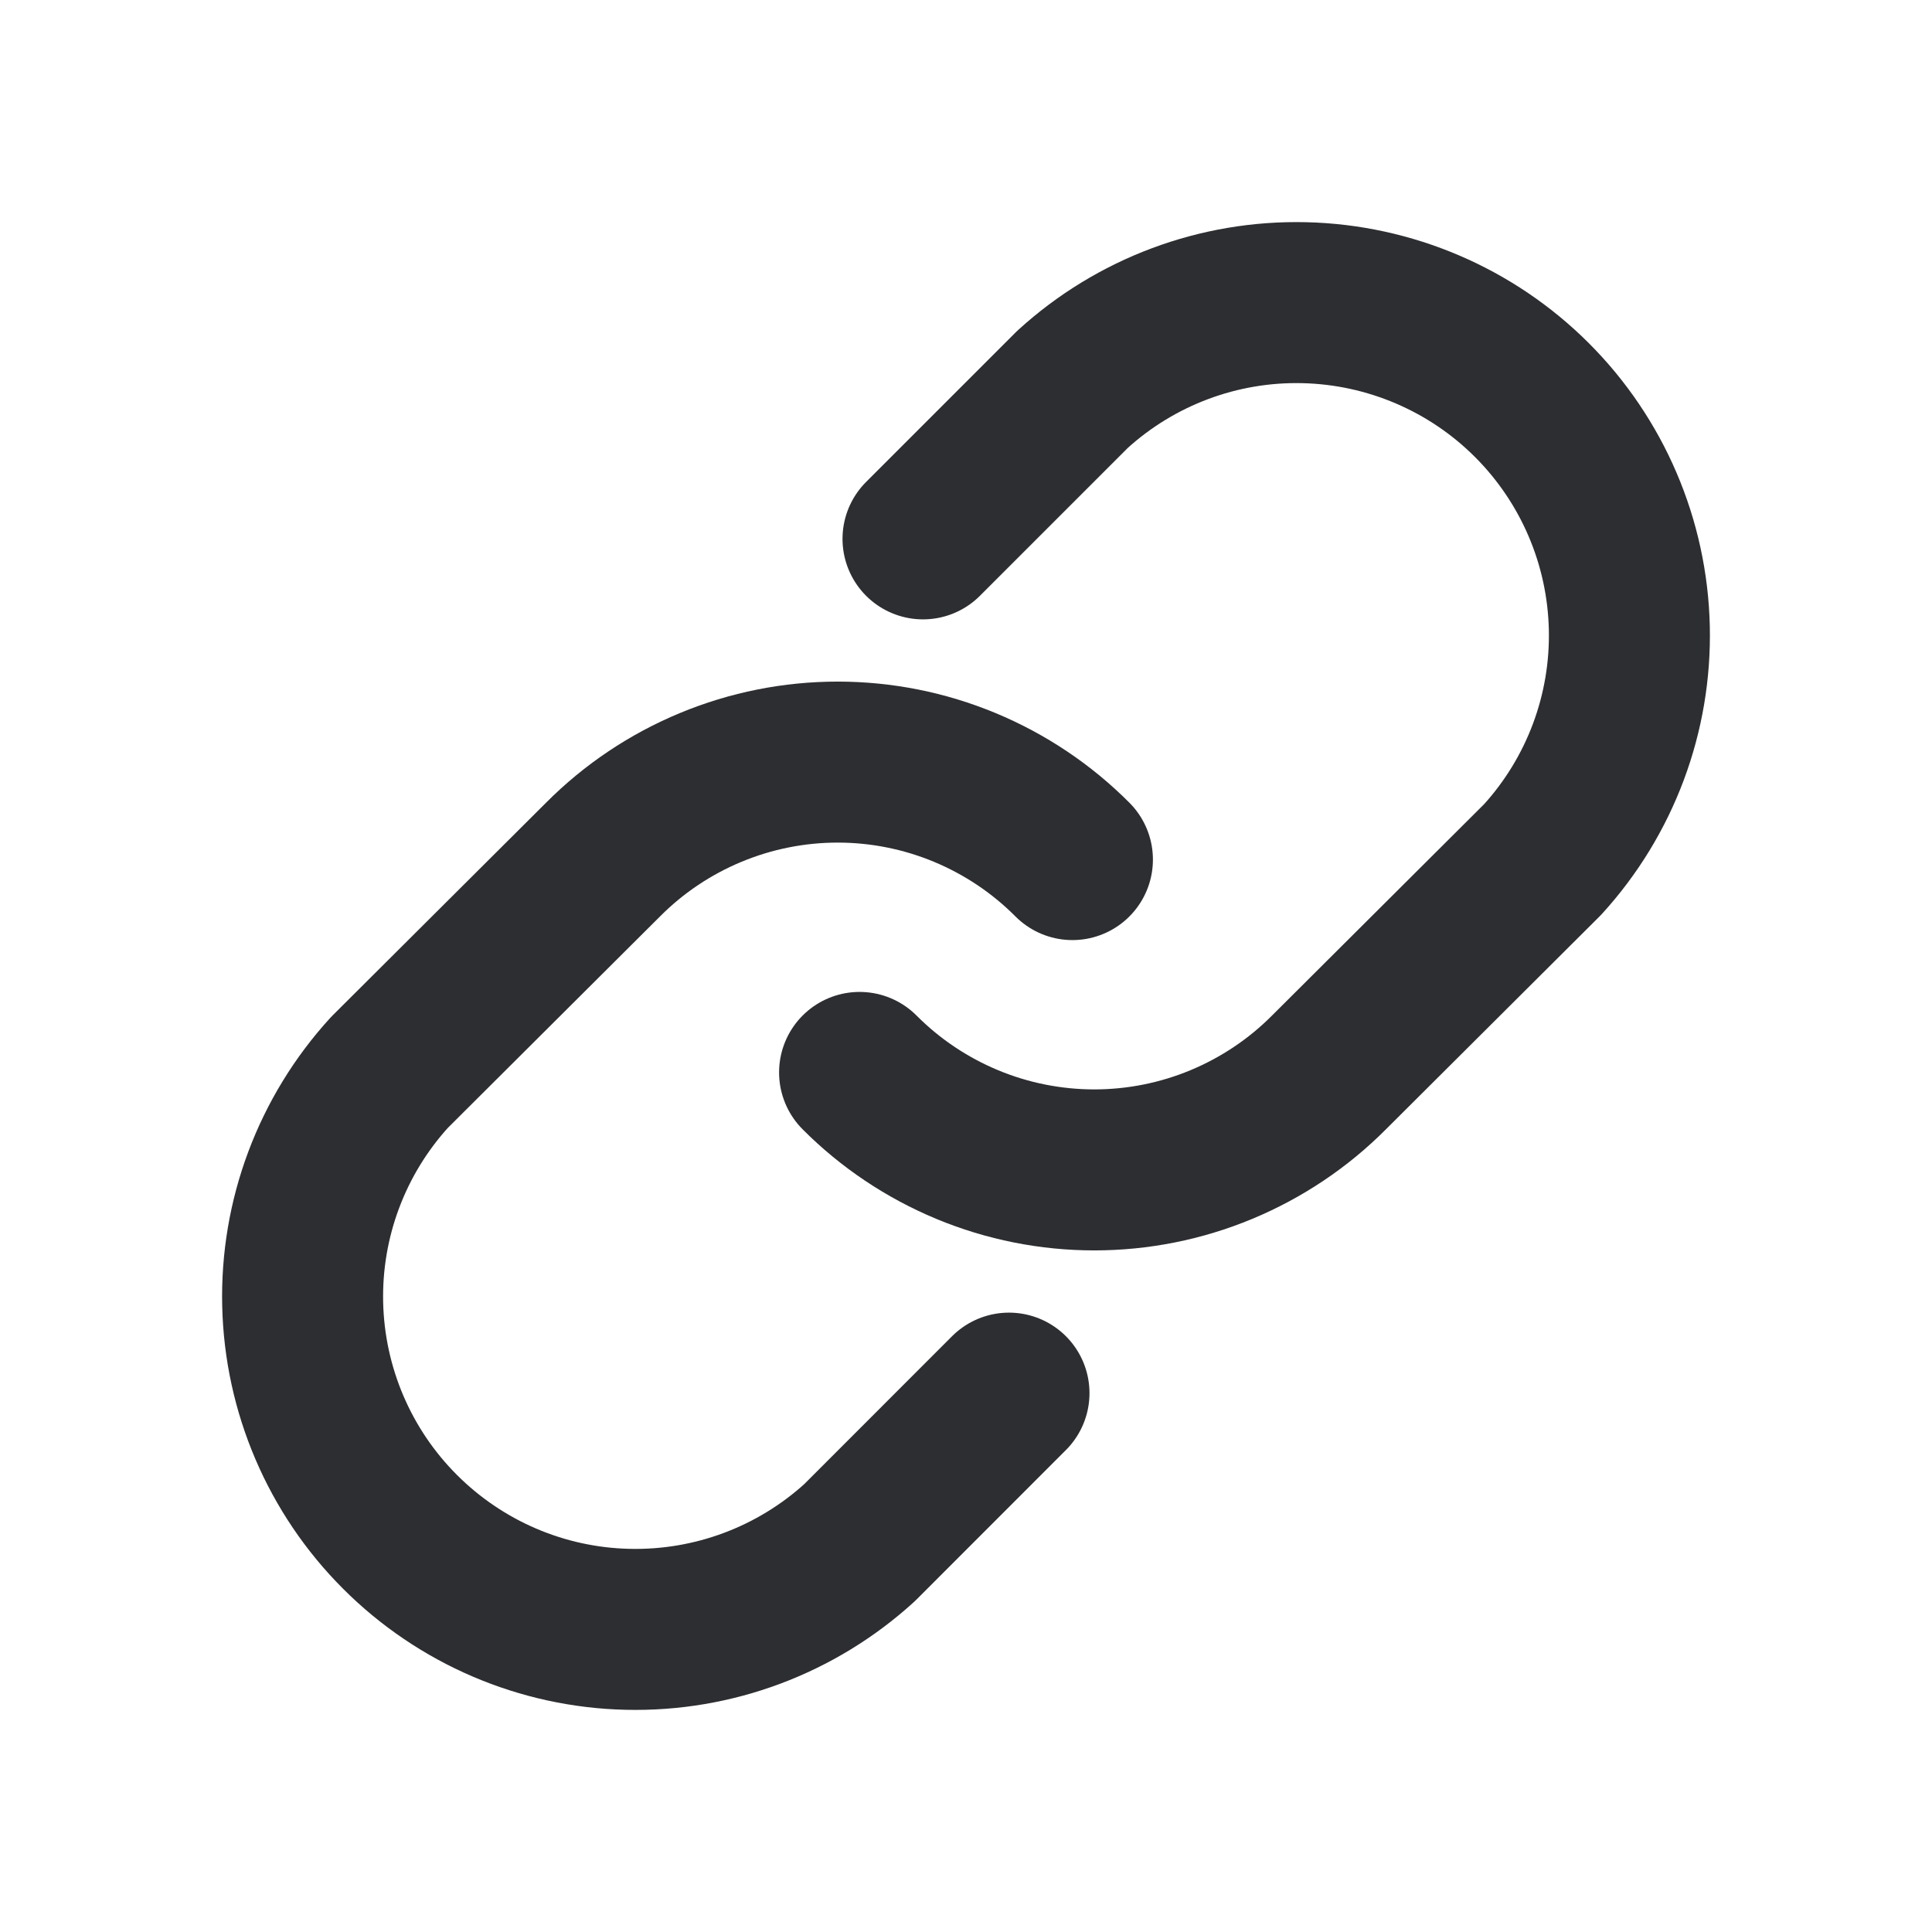 <svg width="24" height="24" viewBox="0 0 24 24" fill="none" xmlns="http://www.w3.org/2000/svg">
<path d="M11.466 6.694L13.322 4.838C14.108 4.121 15.139 3.735 16.202 3.76C17.265 3.785 18.278 4.218 19.03 4.97C19.782 5.722 20.215 6.734 20.24 7.797C20.265 8.861 19.879 9.892 19.162 10.678L16.509 13.322C16.127 13.706 15.672 14.01 15.172 14.218C14.672 14.426 14.135 14.533 13.594 14.533C13.052 14.533 12.515 14.426 12.015 14.218C11.515 14.01 11.06 13.706 10.678 13.322" stroke="#2D2E31" stroke-width="2" stroke-linecap="round" stroke-linejoin="round"/>
<path d="M12.534 17.306L10.678 19.163C9.892 19.879 8.861 20.265 7.797 20.24C6.734 20.216 5.722 19.782 4.97 19.03C4.218 18.279 3.785 17.266 3.76 16.203C3.735 15.139 4.121 14.108 4.838 13.322L7.491 10.678C7.873 10.294 8.327 9.99 8.828 9.782C9.328 9.574 9.865 9.467 10.406 9.467C10.948 9.467 11.485 9.574 11.985 9.782C12.485 9.99 12.94 10.294 13.322 10.678" stroke="#2D2E31" stroke-width="2" stroke-linecap="round" stroke-linejoin="round"/>
</svg>
